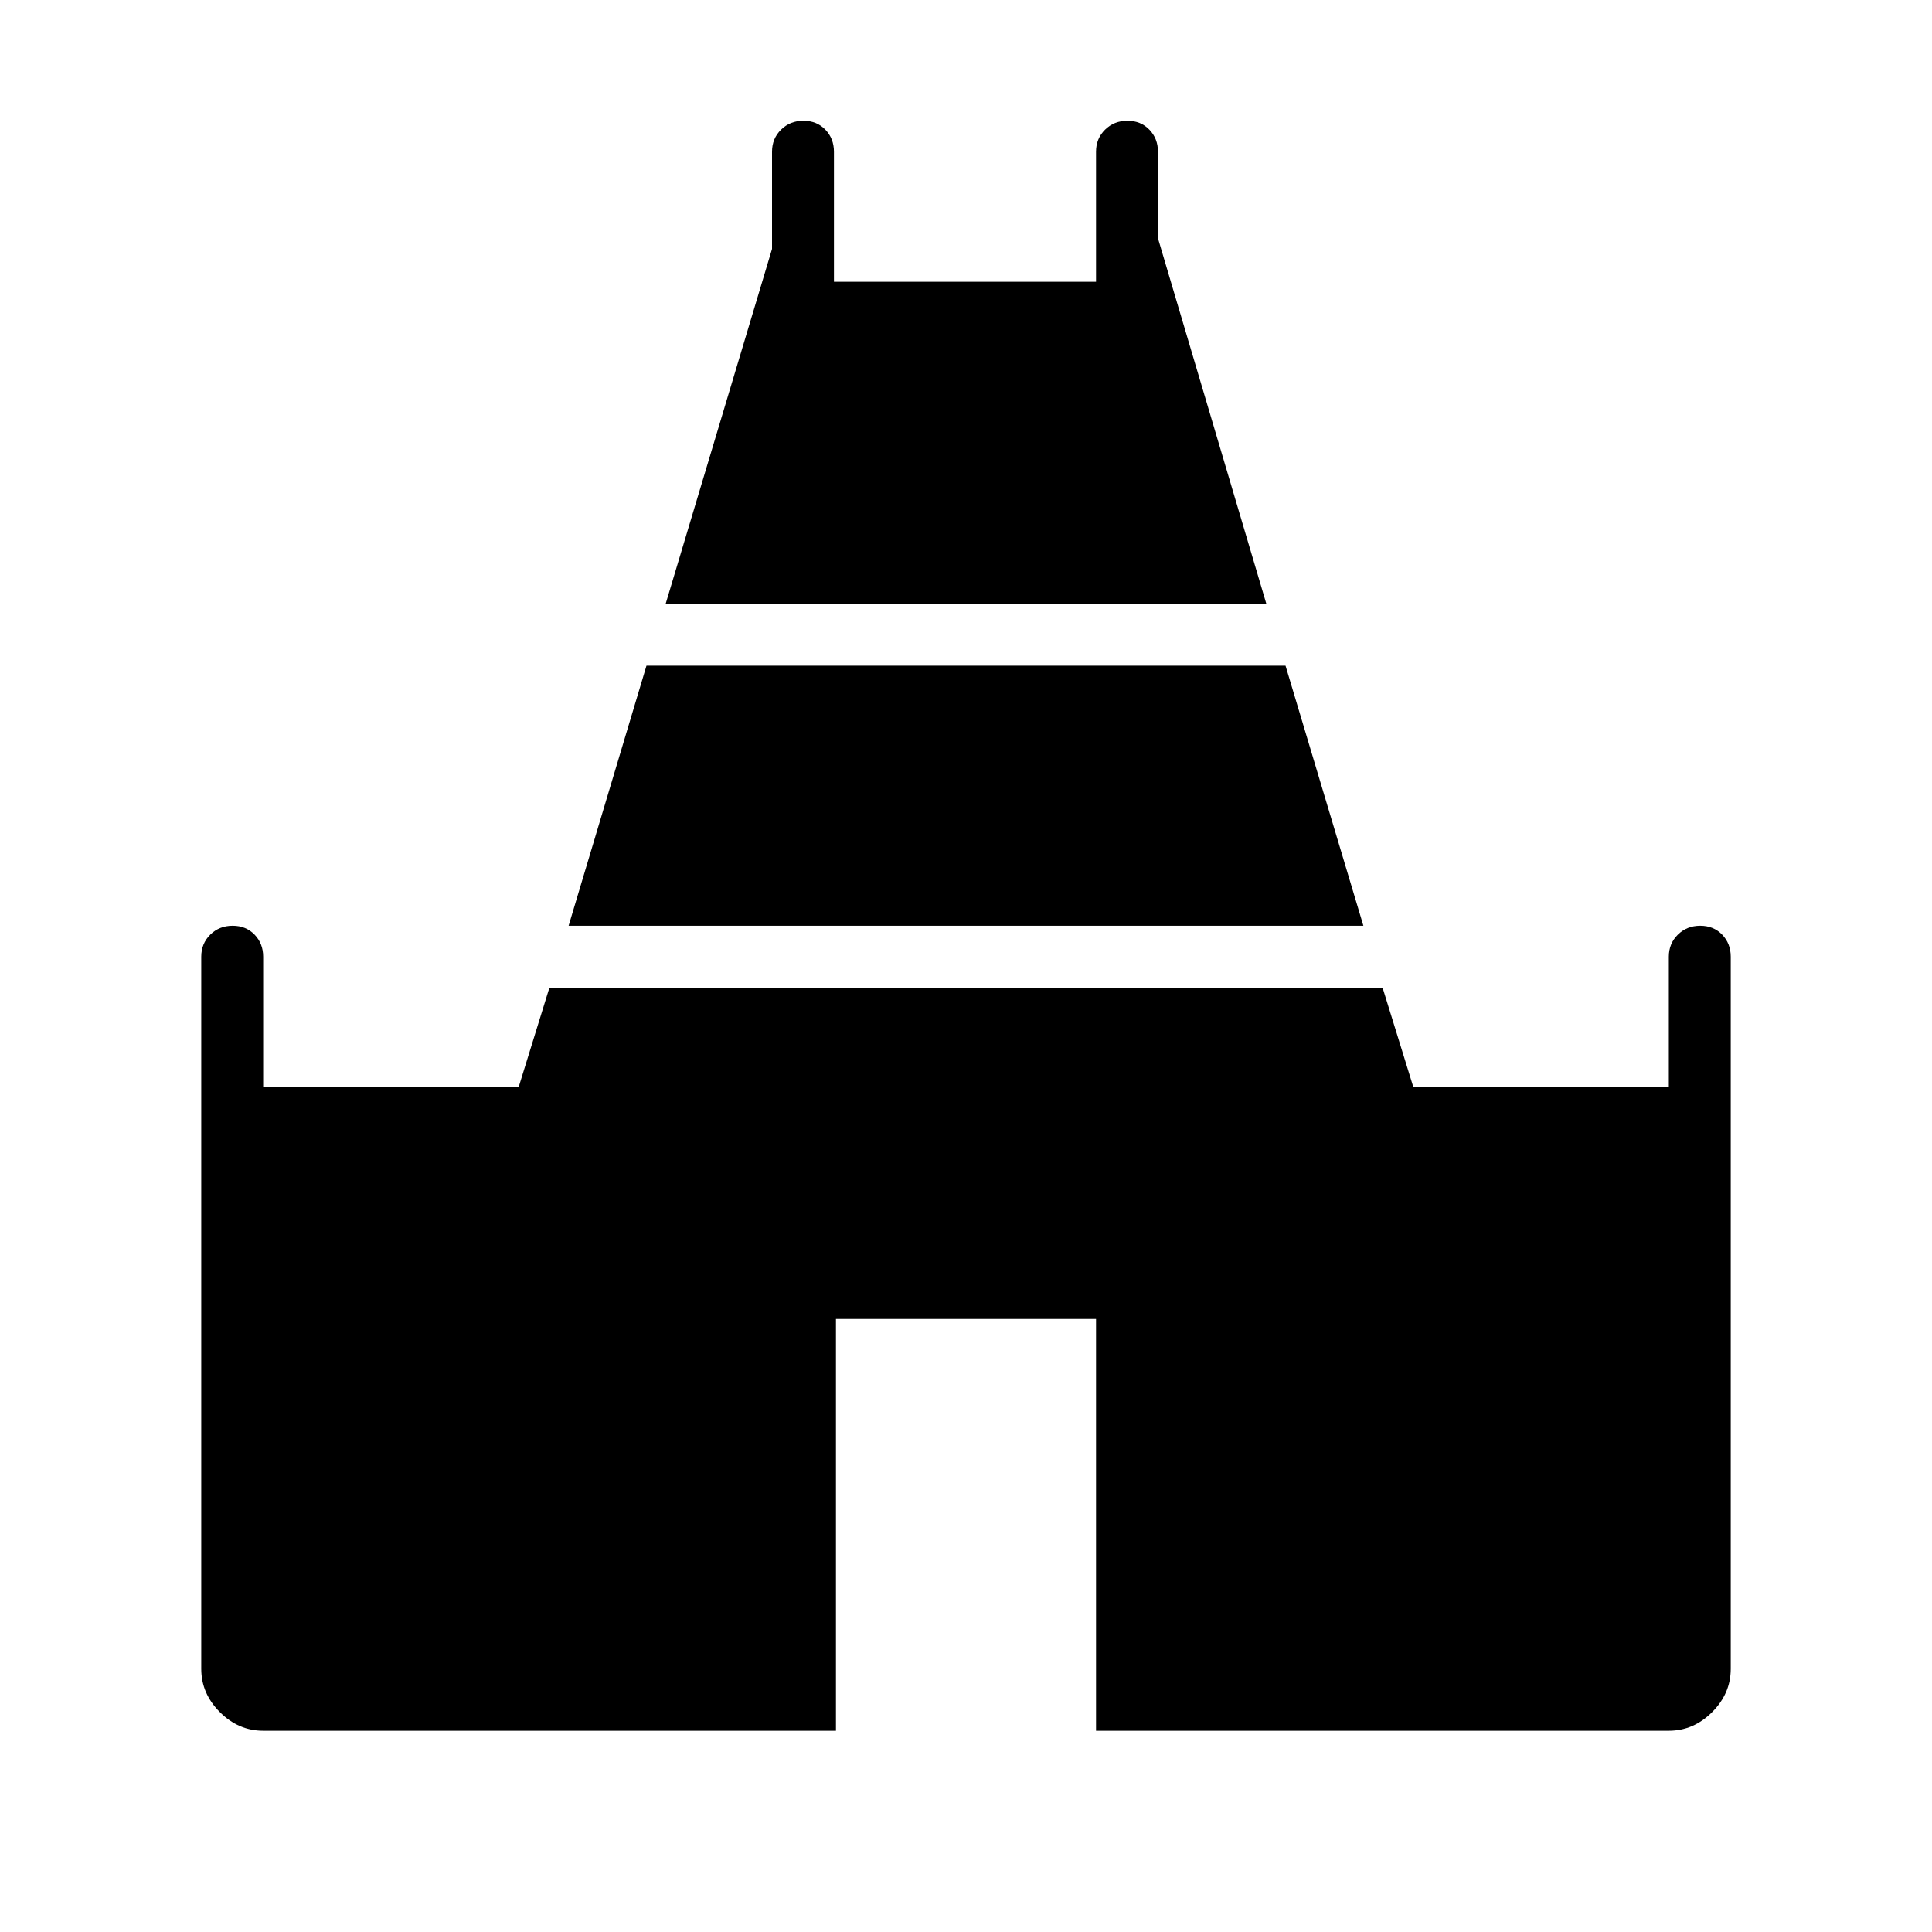 <svg xmlns="http://www.w3.org/2000/svg" width="48" height="48" viewBox="0 -960 960 960"><path d="m330.769-660 52.846-176.308v-48.307q0-6.539 4.485-10.962Q392.586-900 399.216-900t10.899 4.423q4.27 4.423 4.27 10.962V-820h130.23v-64.615q0-6.539 4.485-10.962Q553.586-900 560.216-900t10.899 4.423q4.27 4.423 4.27 10.962v43L629.231-660H330.769Zm-200 560q-12.269 0-21.519-9.25-9.25-9.25-9.25-21.519v-353.846q0-6.539 4.485-10.962T115.601-500q6.63 0 10.899 4.423 4.269 4.423 4.269 10.962V-420h127L273-469.231h414L702.231-420h127v-64.615q0-6.539 4.485-10.962T844.831-500q6.631 0 10.9 4.423T860-484.615v353.846q0 12.269-9.25 21.519-9.25 9.25-21.519 9.25H544.615v-204.615h-129.23V-100H130.769Zm151.769-400 38.693-129.231h317.538L677.462-500H282.538Z"/></svg>